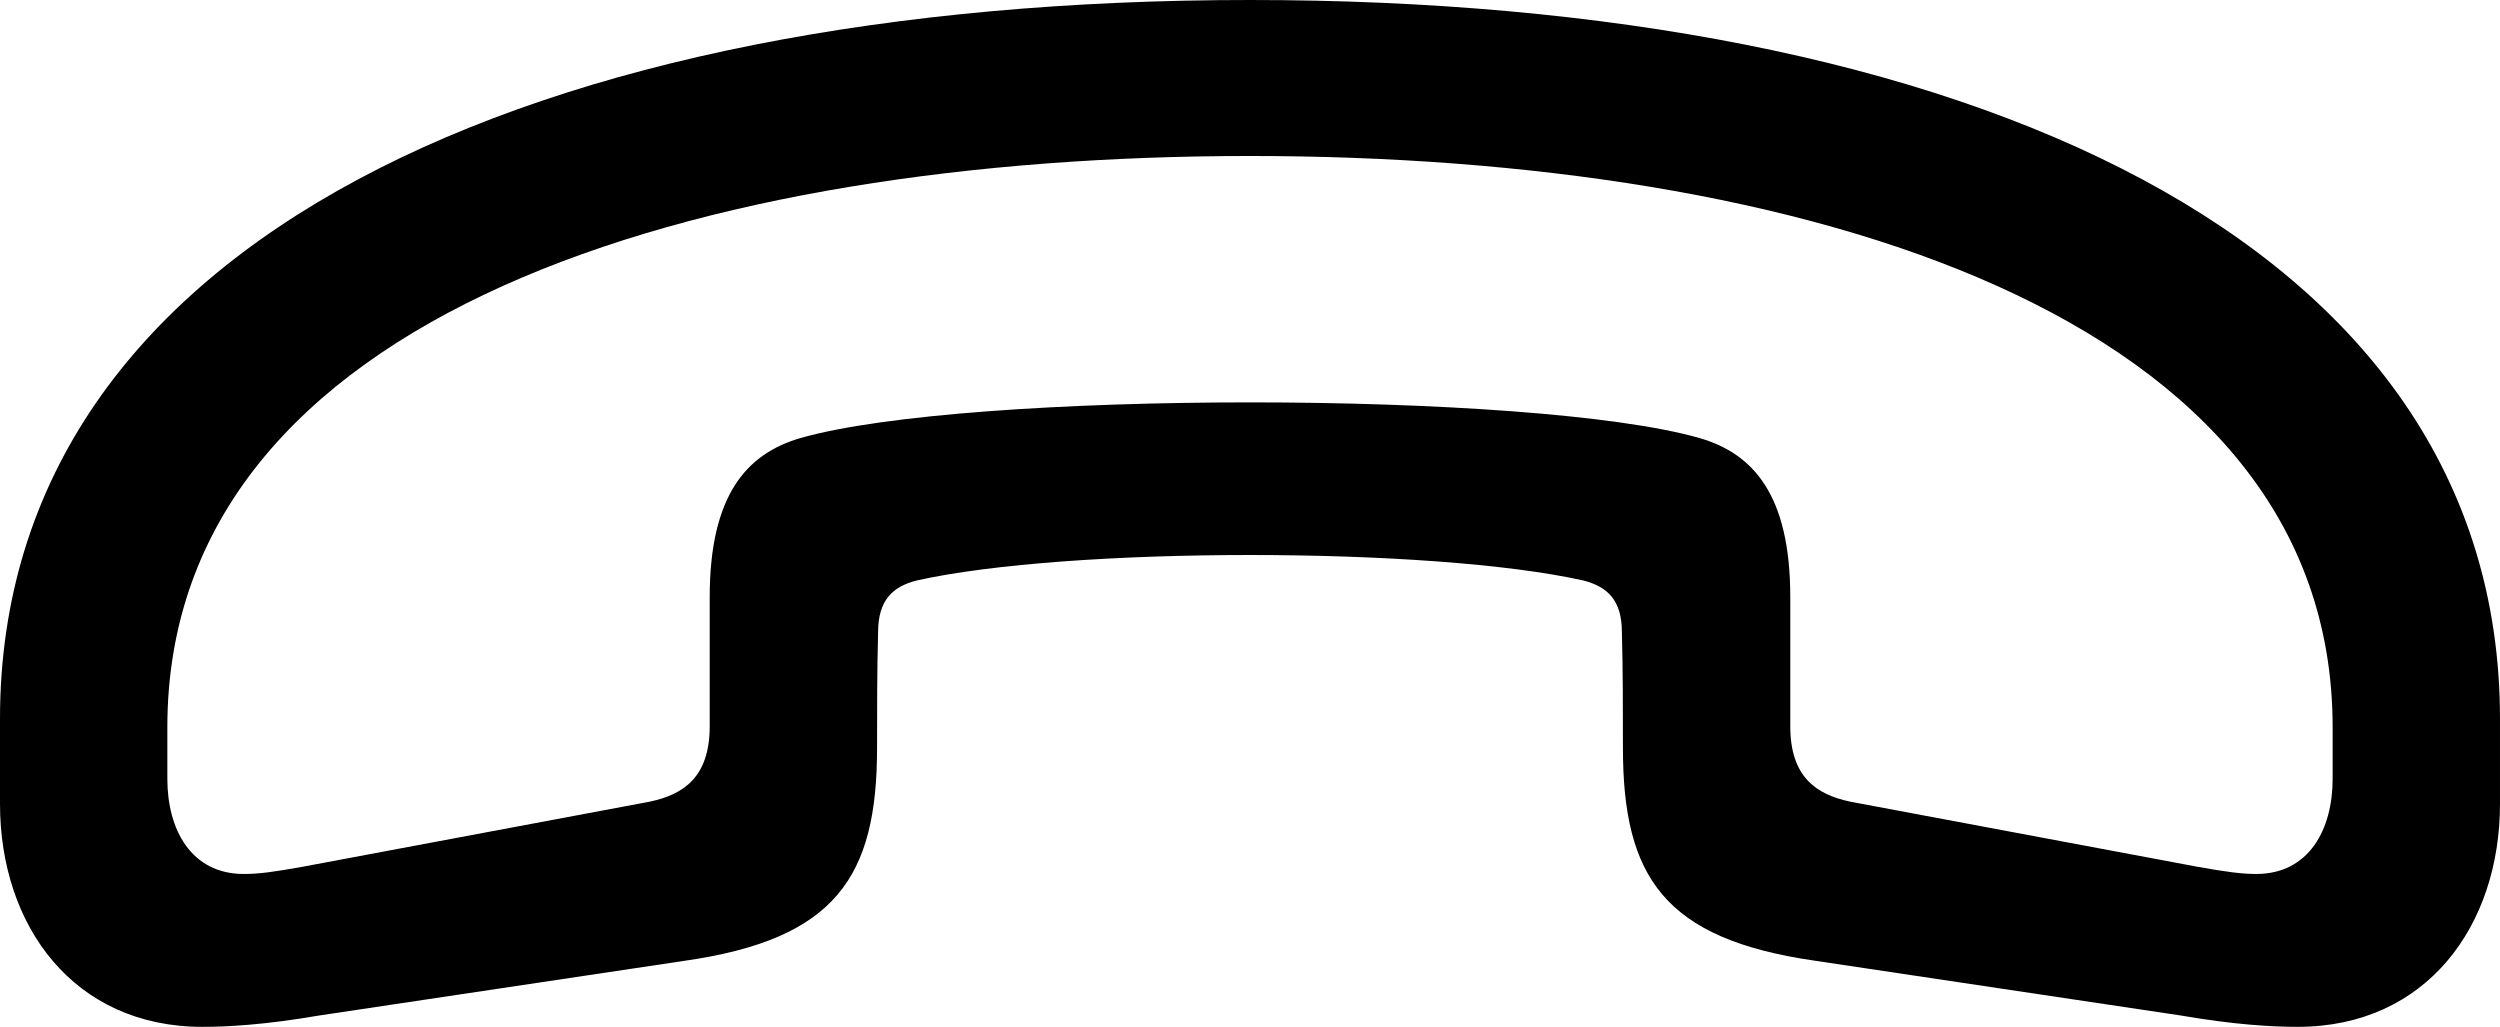 <?xml version="1.0" encoding="UTF-8" standalone="no"?>
<svg xmlns="http://www.w3.org/2000/svg"
     width="1181.641" height="485.352"
     viewBox="0 0 1181.641 485.352"
     fill="currentColor">
  <path d="M-0.002 379.88C-0.002 437.5 34.668 485.35 95.708 485.35C107.418 485.35 125.488 484.37 150.878 479.98L323.728 454.1C395.018 443.85 414.548 414.55 414.548 353.52C414.548 334.96 414.548 317.38 415.038 298.83C415.038 283.69 421.878 277.34 433.108 274.41C504.888 258.3 676.758 258.3 748.538 274.41C759.768 277.34 766.598 283.69 766.598 298.83C767.088 317.38 767.088 334.96 767.088 353.52C767.088 414.55 786.618 443.85 857.908 454.1L1030.758 479.98C1056.148 484.37 1074.218 485.35 1085.938 485.35C1146.978 485.35 1181.638 437.5 1181.638 379.88V339.84C1181.638 112.79 927.738 0 590.818 0C254.398 0 -0.002 112.79 -0.002 339.84ZM79.098 368.16V343.75C79.098 147.46 331.548 73.73 590.818 73.73C850.098 73.73 1102.538 147.46 1102.538 343.75V368.16C1102.538 392.09 1091.308 413.09 1066.408 413.09C1059.568 413.09 1052.248 412.11 1038.578 409.67L874.508 378.91C858.398 375.49 846.188 367.19 846.188 343.26V282.23C846.188 233.89 828.618 214.36 803.228 207.03C724.608 184.57 457.028 184.57 378.418 207.03C353.028 214.36 335.448 233.89 335.448 282.23V343.26C335.448 367.19 323.238 375.49 307.128 378.91L143.068 409.67C129.398 412.11 122.558 413.09 115.238 413.09C90.328 413.09 79.098 392.09 79.098 368.16Z"/>
</svg>